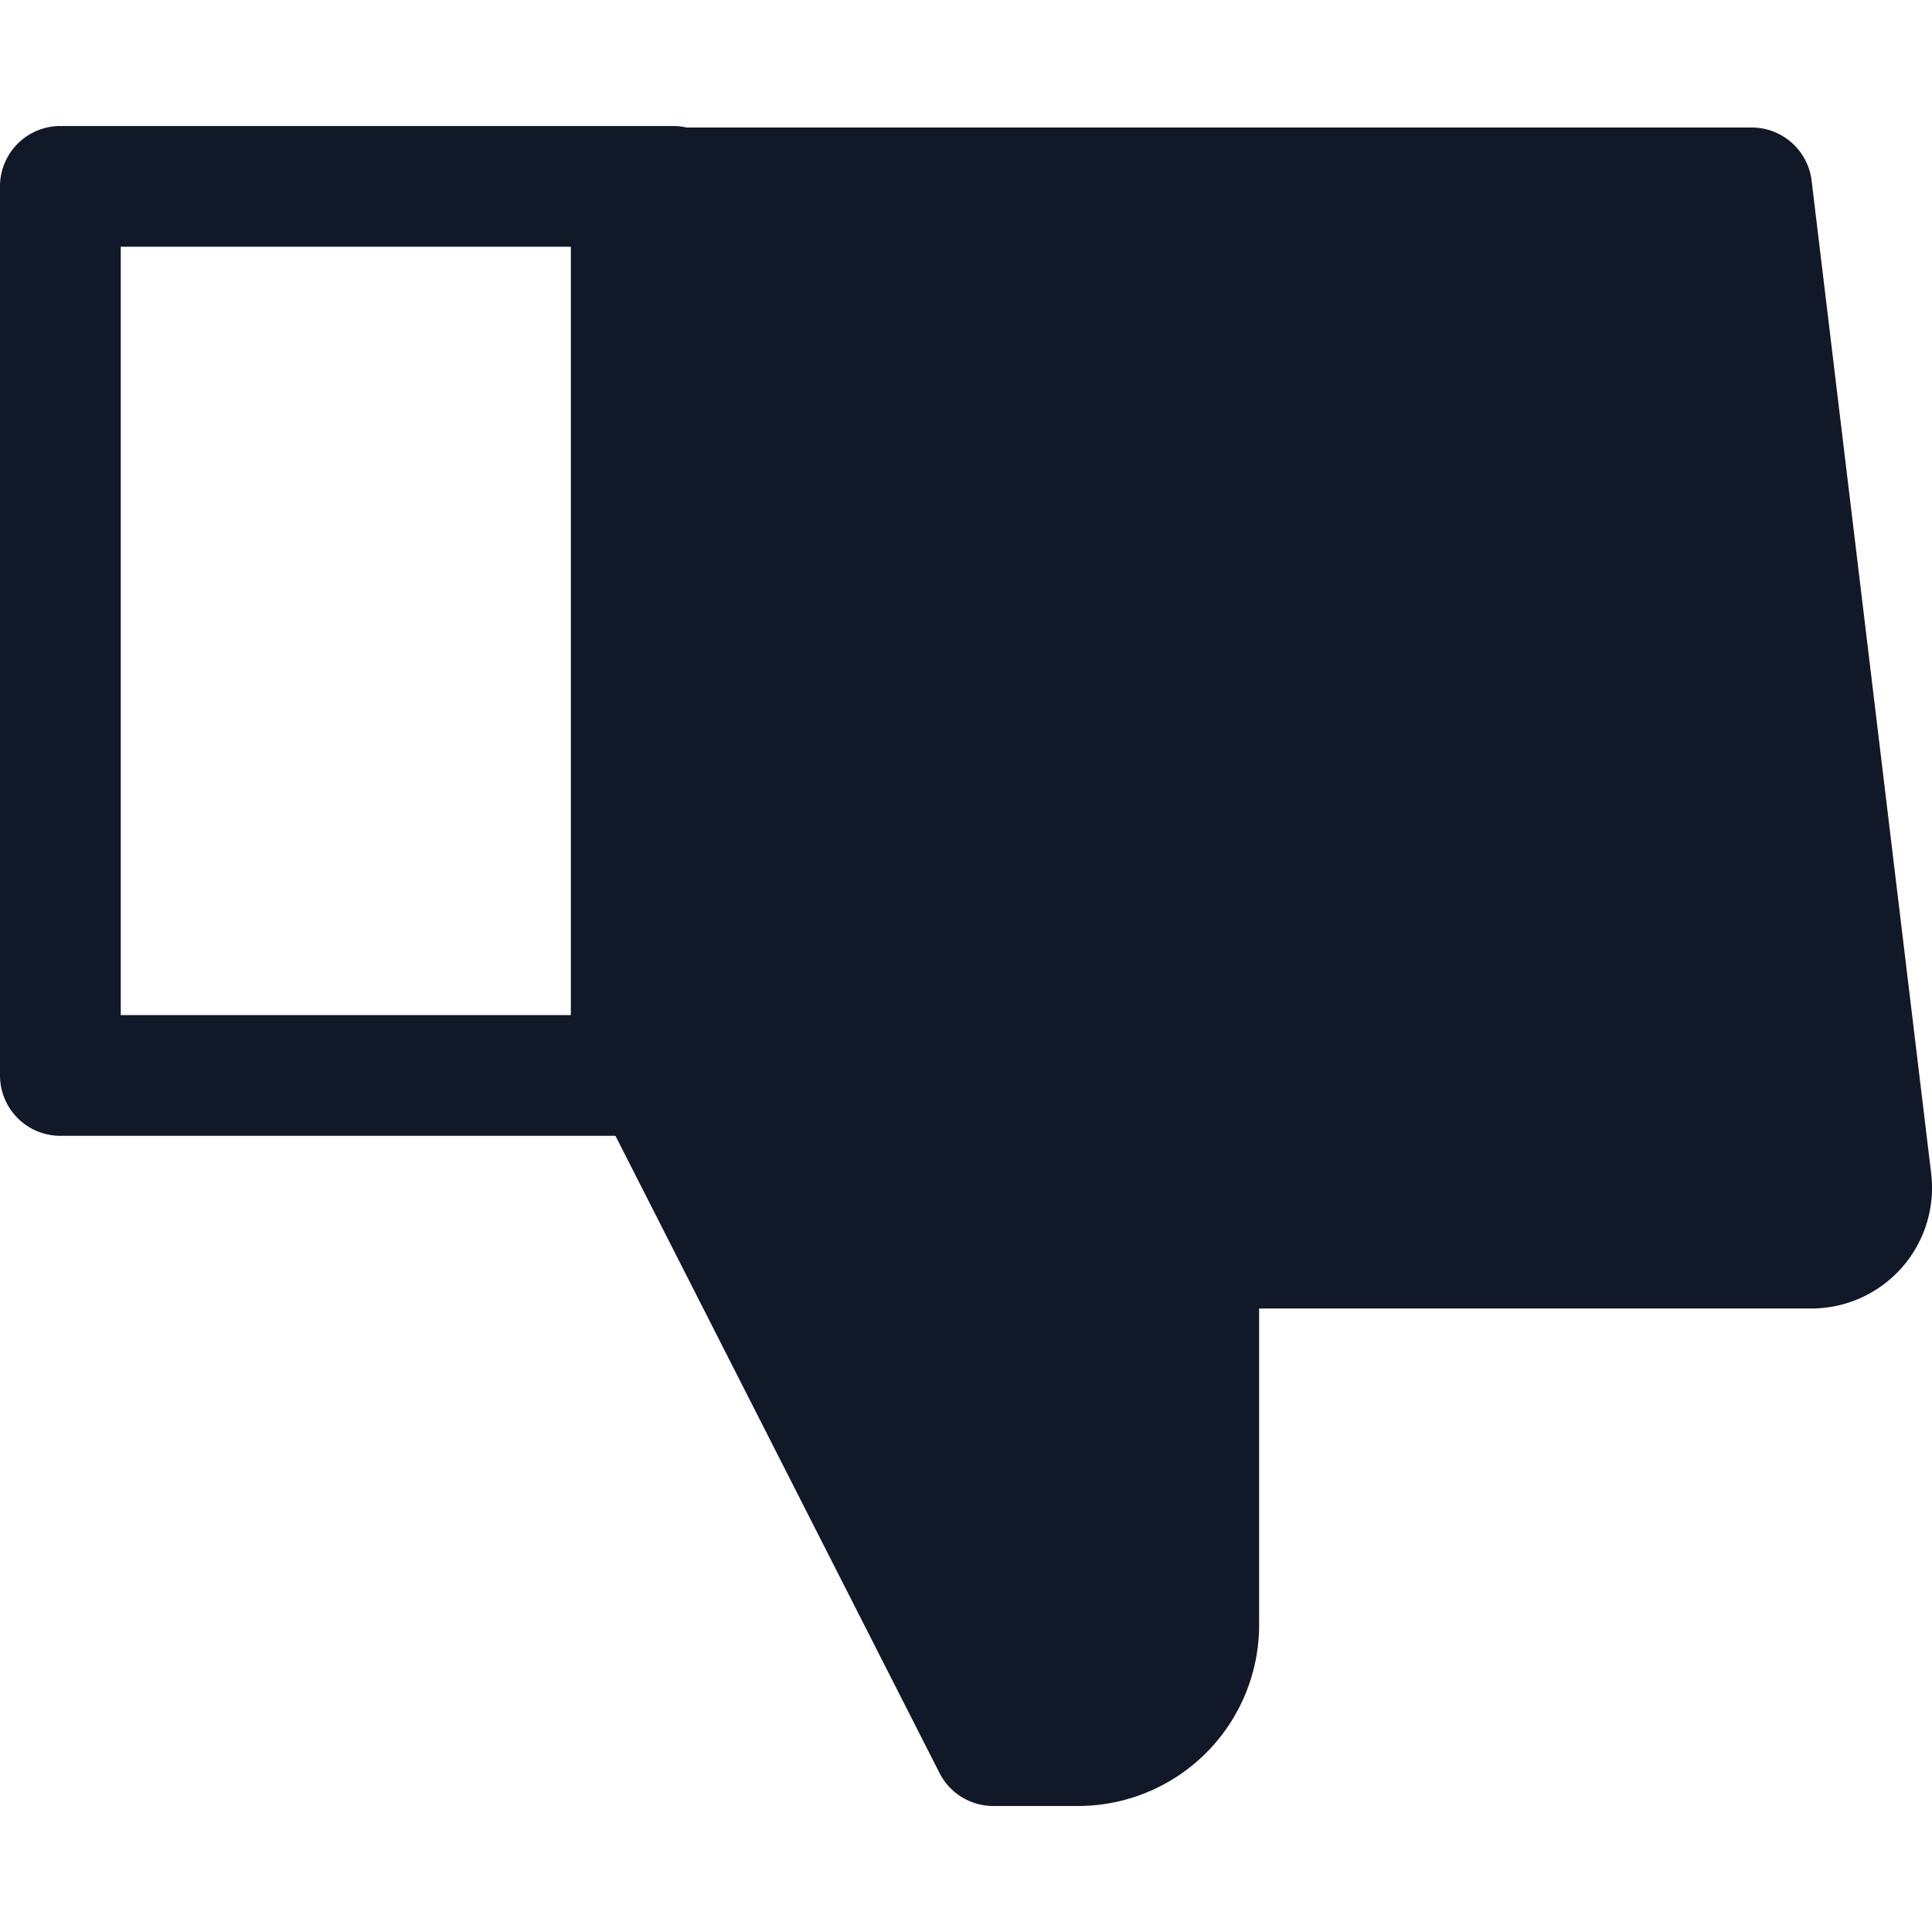 <svg xmlns="http://www.w3.org/2000/svg" width="32" height="32" fill="none" viewBox="0 0 32 32"><path fill="#111827" fill-rule="evenodd" d="M1 18.813a1 1 0 0 1-1-1V3.087a1 1 0 0 1 1-1h10.152c.076 0 .15.009.22.025h17.64a1 1 0 0 1 .994.88l1.98 16.441A2 2 0 0 1 30 21.673h-9.145v5.24a3 3 0 0 1-3 3h-1.402a1 1 0 0 1-.892-.547l-5.367-10.553H1ZM9.455 4.087v12.726H2V4.087h7.455Z" clip-rule="evenodd"/></svg>